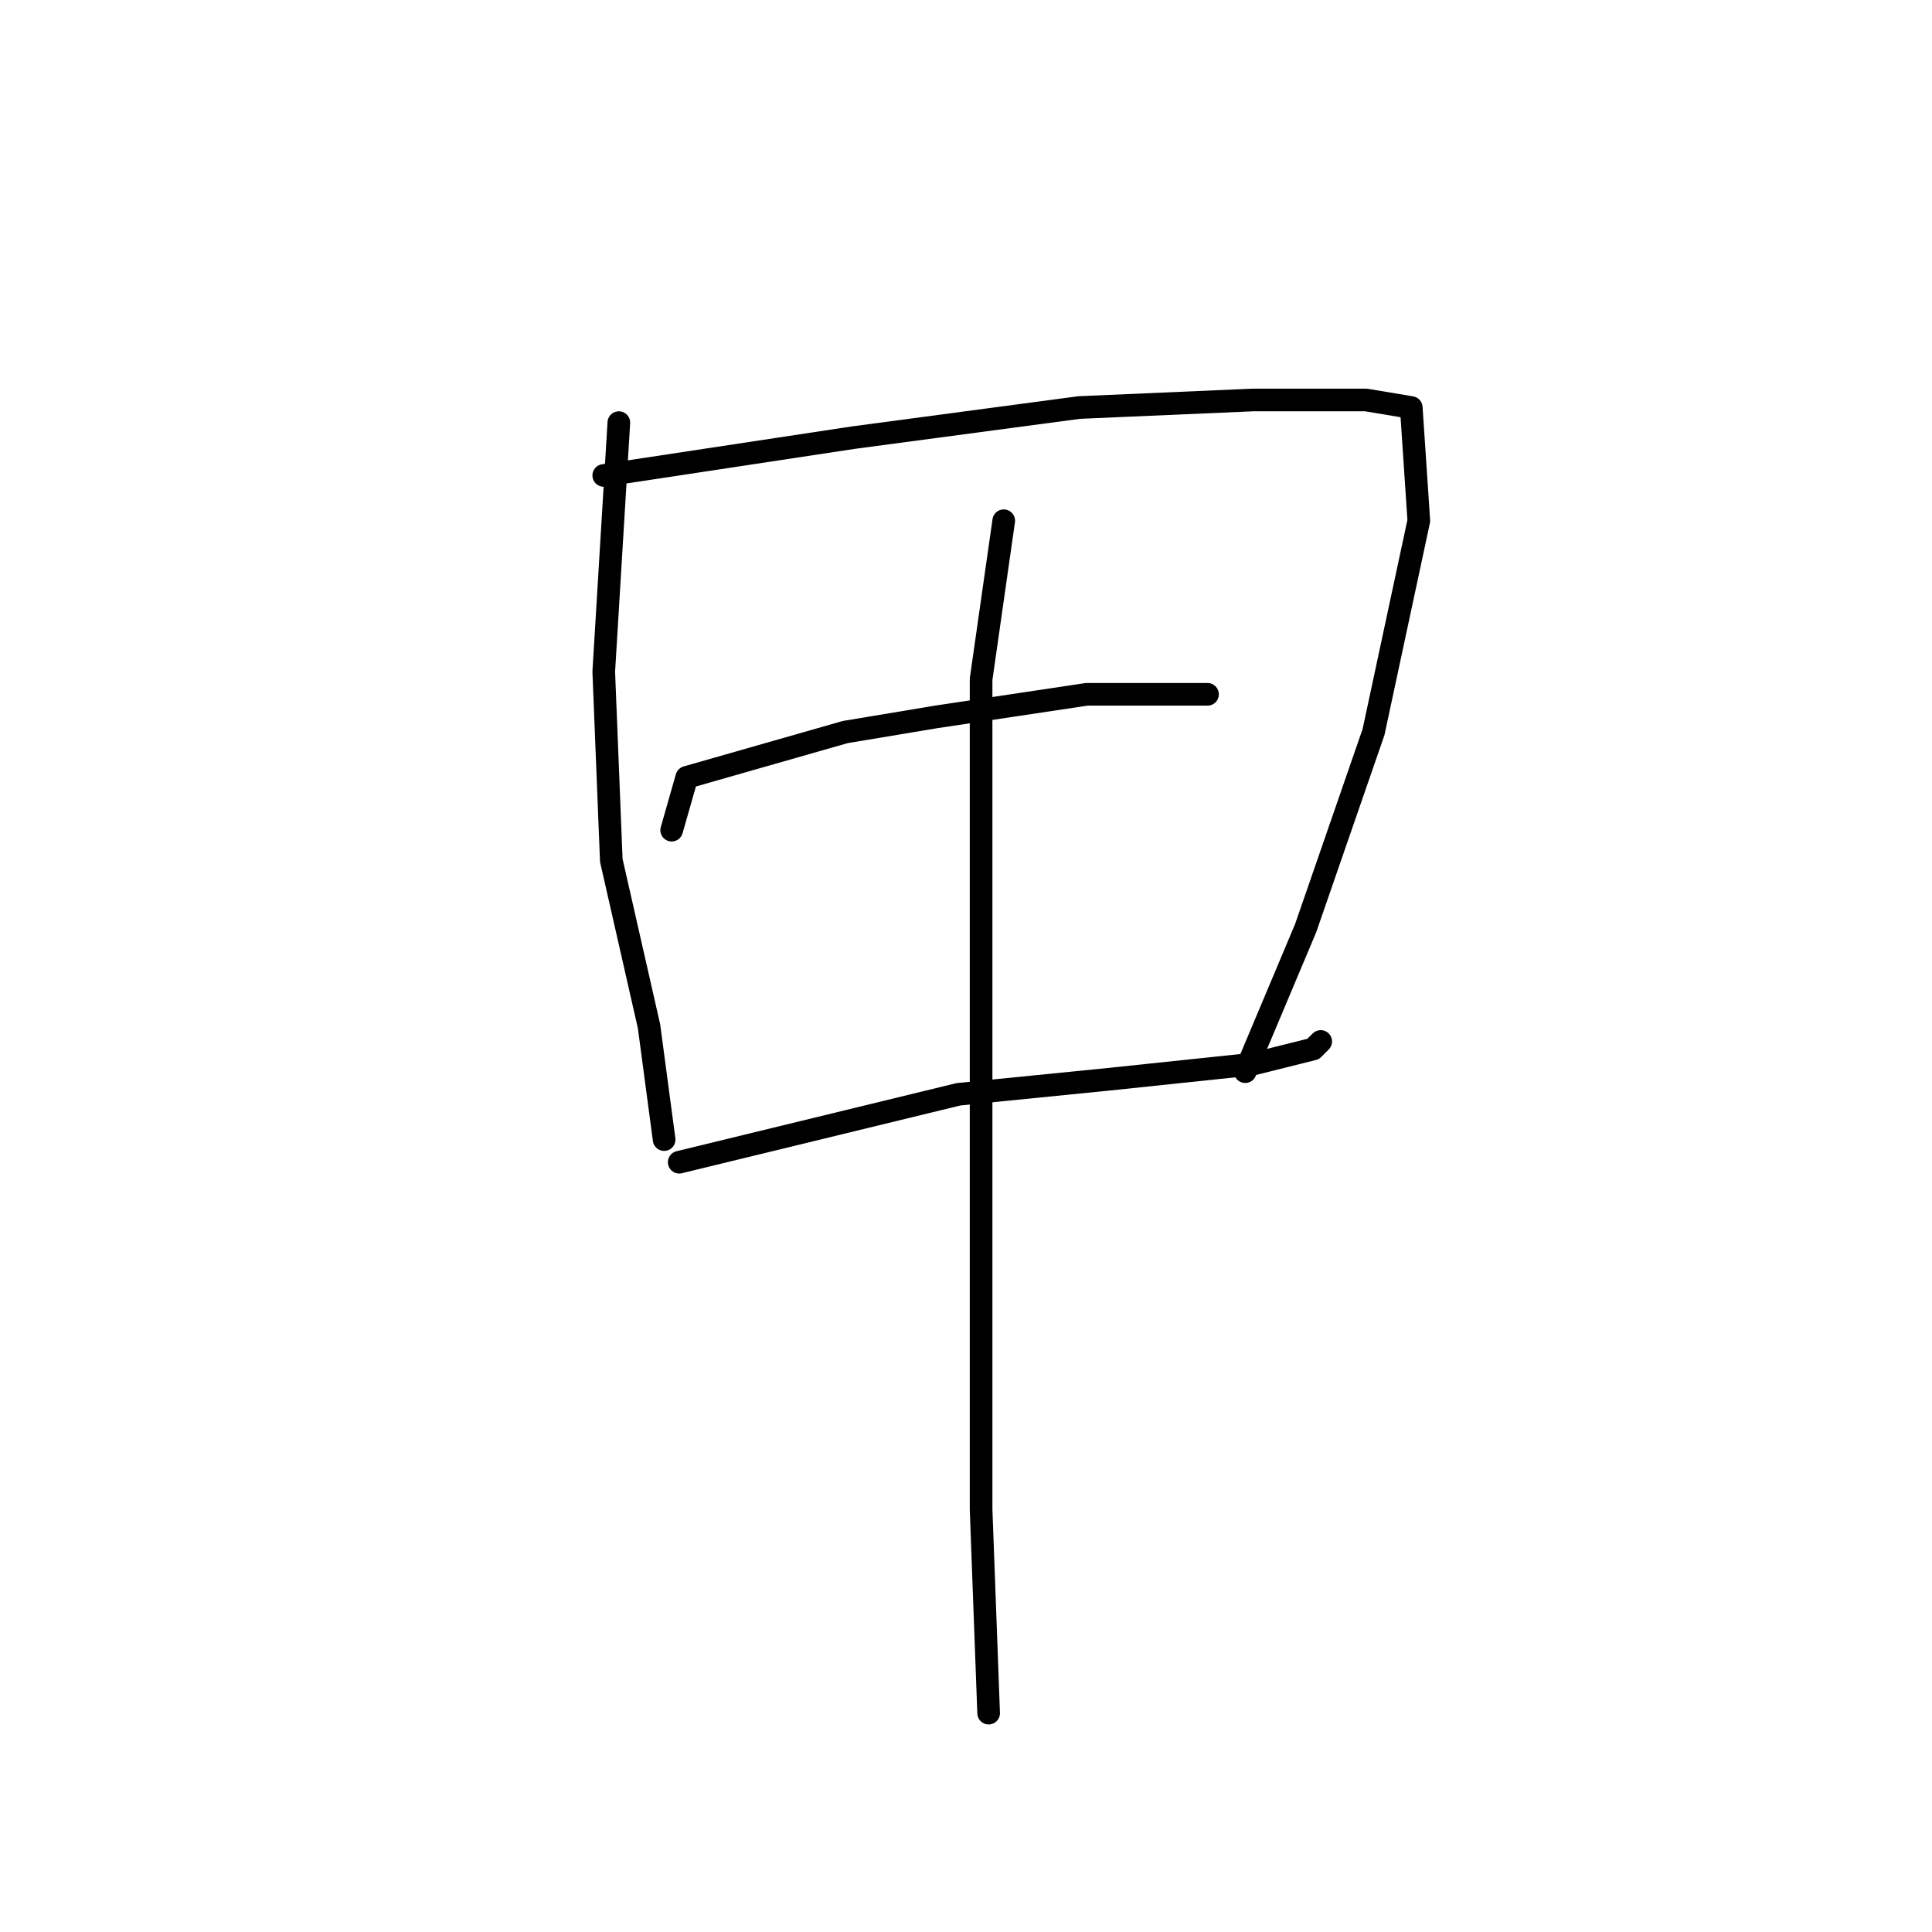 <?xml version="1.0" standalone="no"?>
    <svg width="256" height="256" xmlns="http://www.w3.org/2000/svg" version="1.1">
    <polyline stroke="black" stroke-width="3" stroke-linecap="round" fill="transparent" stroke-linejoin="round" points="82 56 80 89 81 114 86 136 88 151 88 151 " />
        <polyline stroke="black" stroke-width="3" stroke-linecap="round" fill="transparent" stroke-linejoin="round" points="80 63 113 58 143 54 166 53 181 53 187 54 188 69 182 97 173 123 165 142 165 142 " />
        <polyline stroke="black" stroke-width="3" stroke-linecap="round" fill="transparent" stroke-linejoin="round" points="89 110 91 103 112 97 124 95 144 92 160 92 160 92 " />
        <polyline stroke="black" stroke-width="3" stroke-linecap="round" fill="transparent" stroke-linejoin="round" points="90 154 127 145 147 143 166 141 174 139 175 138 175 138 " />
        <polyline stroke="black" stroke-width="3" stroke-linecap="round" fill="transparent" stroke-linejoin="round" points="133 69 130 90 130 126 130 164 130 200 131 227 131 227 " />
        </svg>